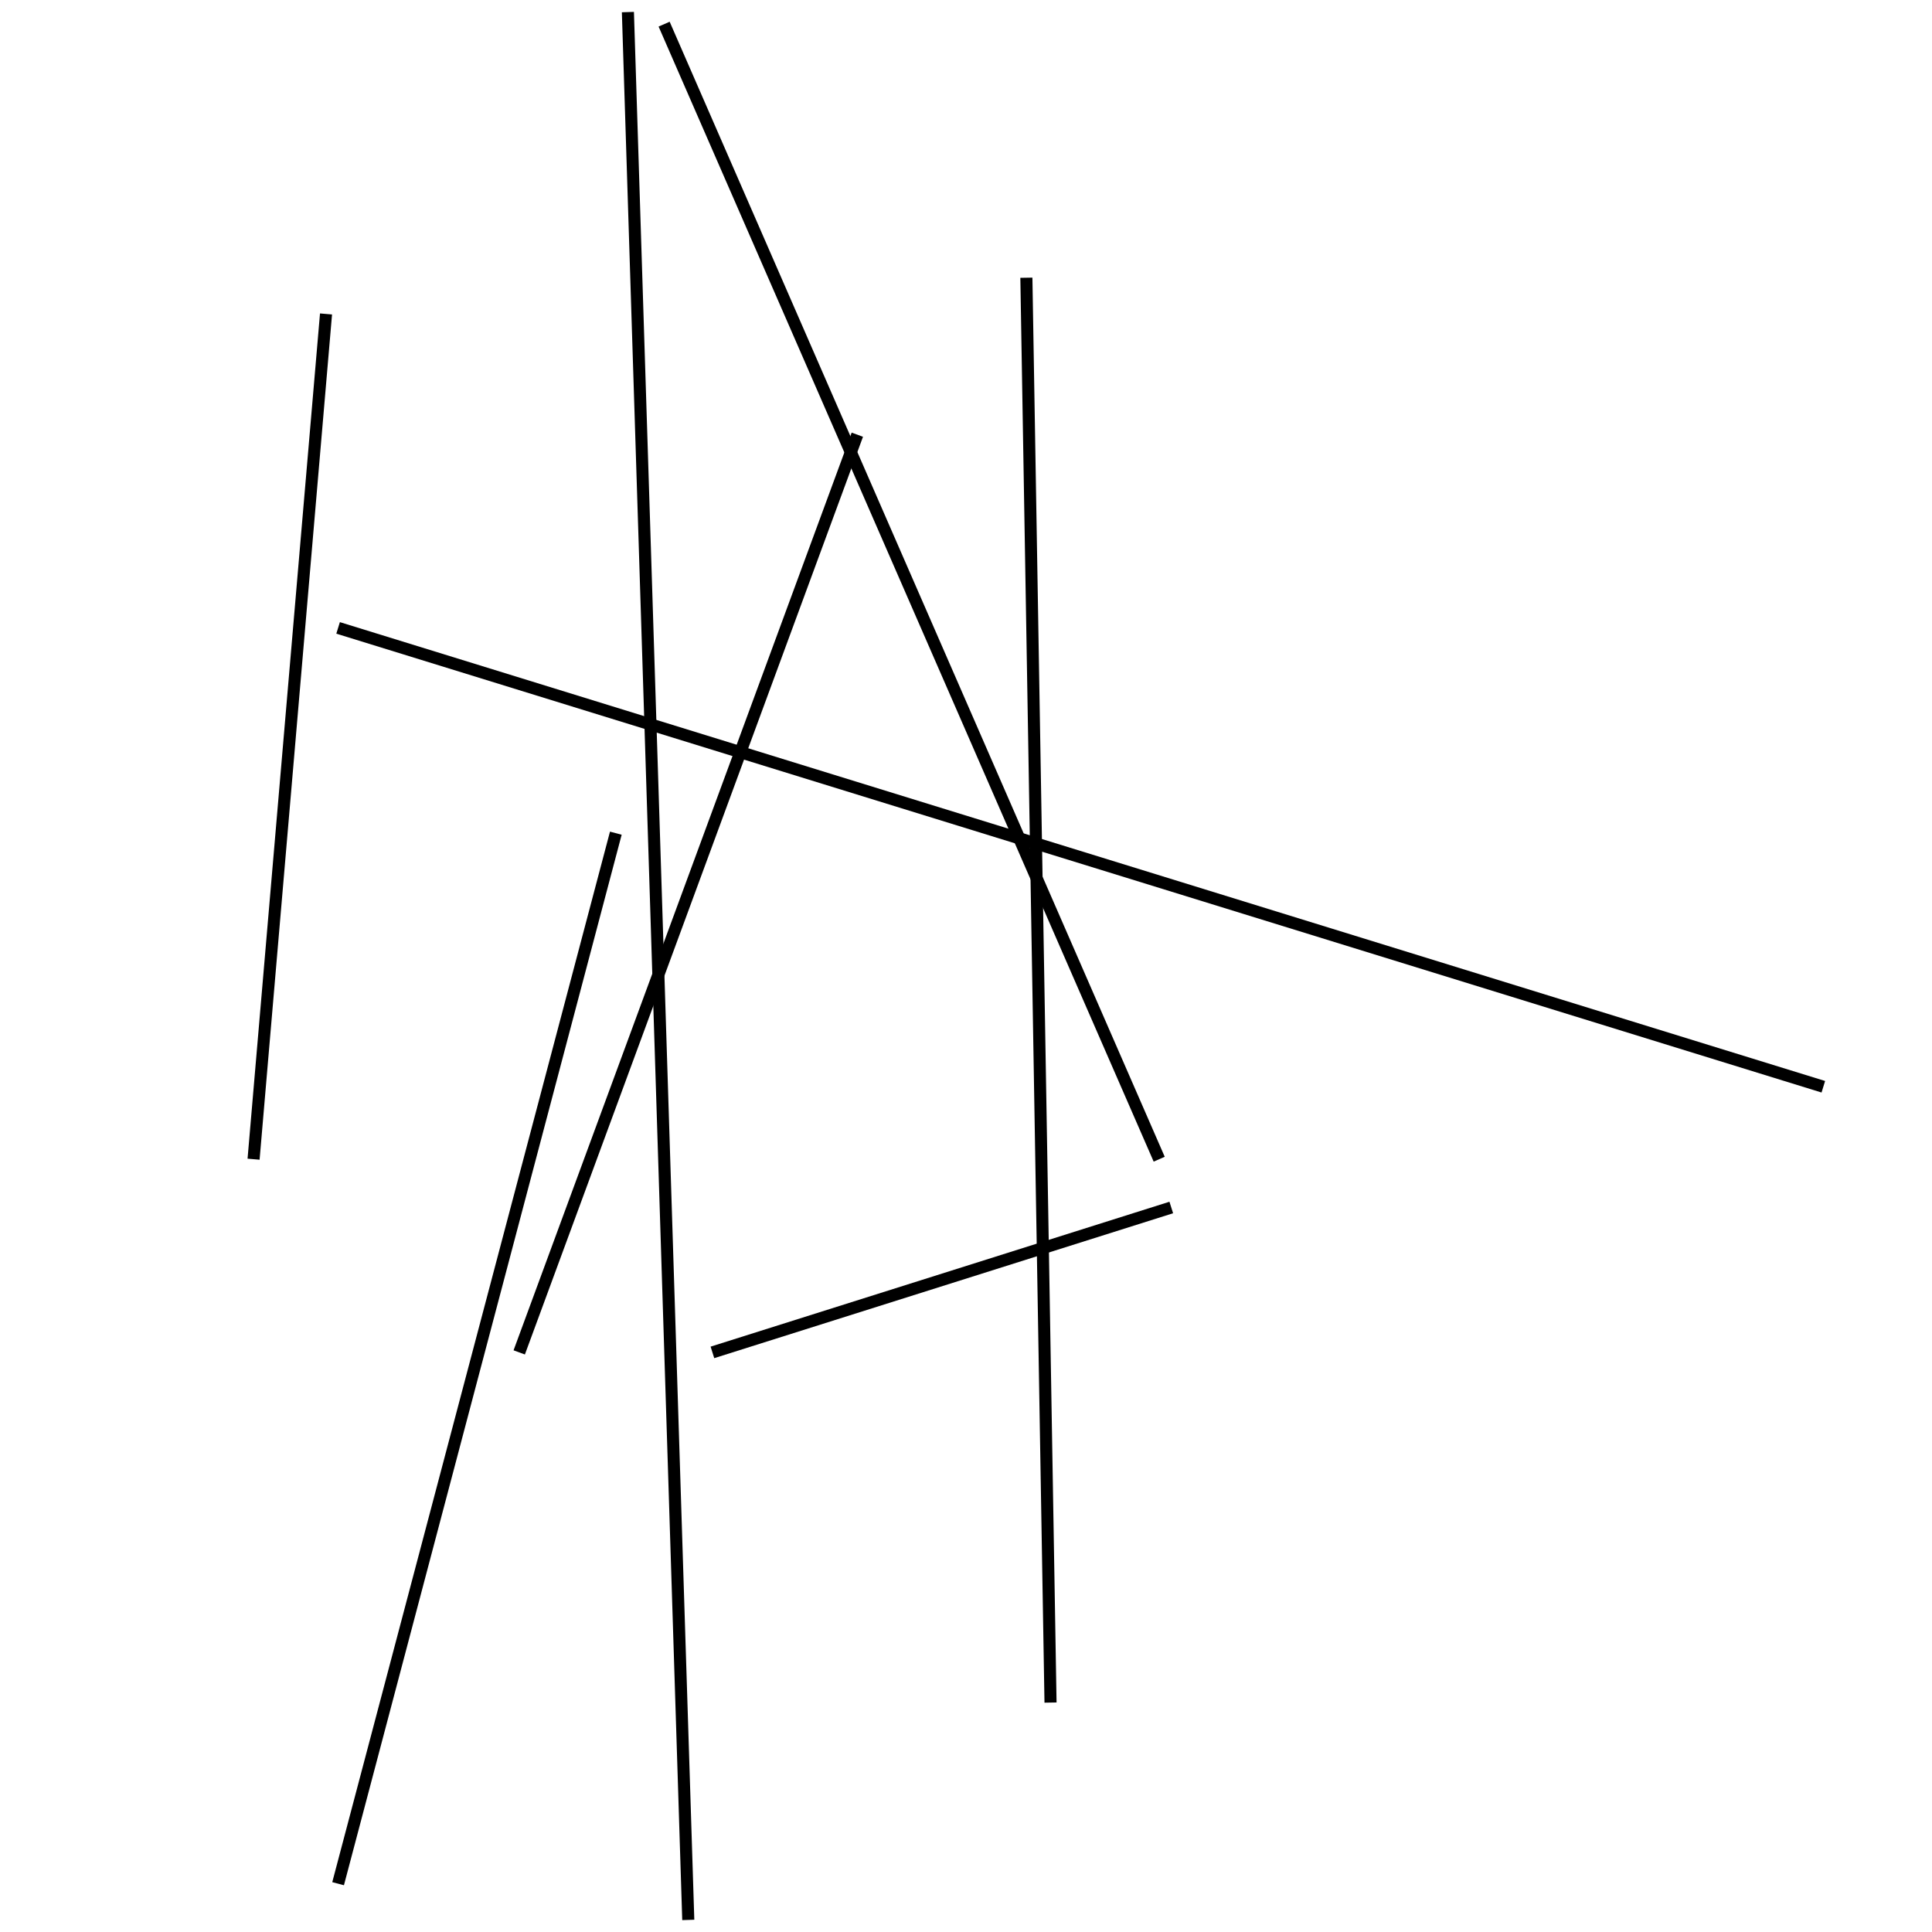 <?xml version="1.0" encoding="utf-8" ?>
<svg baseProfile="full" height="160" version="1.1" width="160" xmlns="http://www.w3.org/2000/svg" xmlns:ev="http://www.w3.org/2001/xml-events" xmlns:xlink="http://www.w3.org/1999/xlink"><defs /><line stroke="black" stroke-width="1" x1="151" x2="28" y1="90" y2="52" /><line stroke="black" stroke-width="1" x1="52" x2="57" y1="1" y2="159" /><line stroke="black" stroke-width="1" x1="21" x2="27" y1="96" y2="26" /><line stroke="black" stroke-width="1" x1="55" x2="96" y1="2" y2="96" /><line stroke="black" stroke-width="1" x1="51" x2="28" y1="69" y2="156" /><line stroke="black" stroke-width="1" x1="43" x2="71" y1="112" y2="36" /><line stroke="black" stroke-width="1" x1="87" x2="85" y1="141" y2="23" /><line stroke="black" stroke-width="1" x1="59" x2="97" y1="112" y2="100" /></svg>